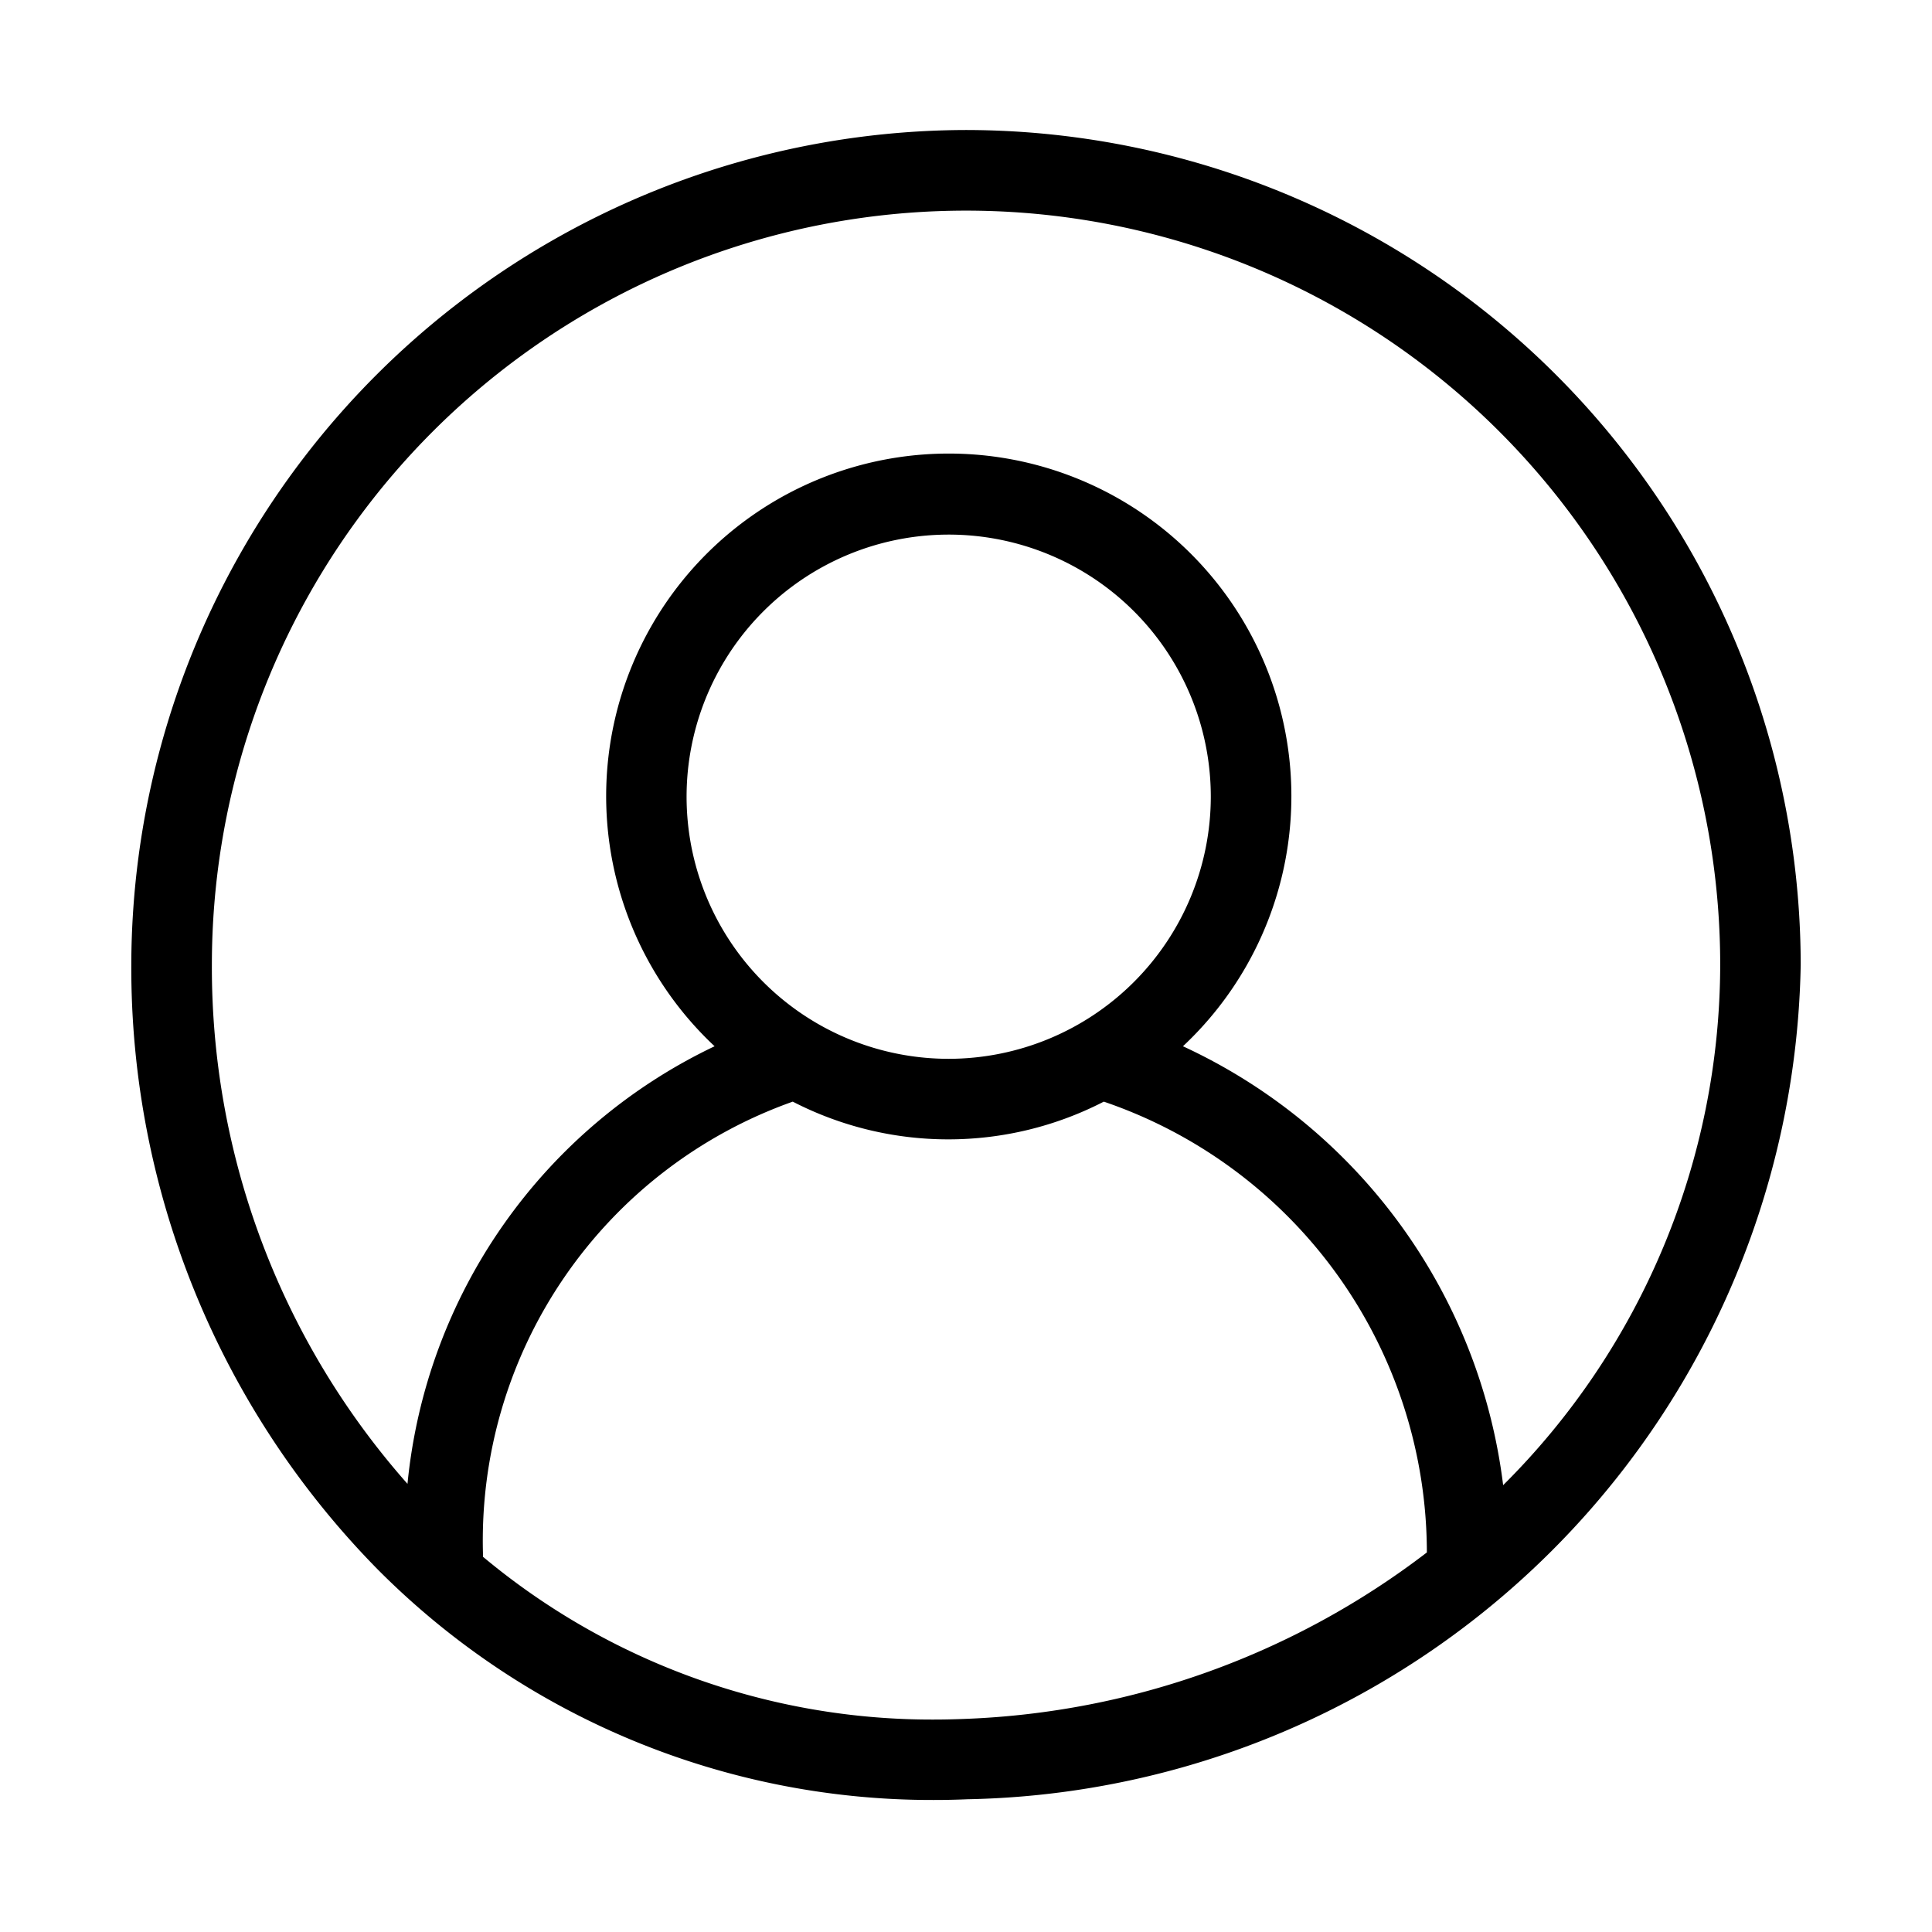 <svg xmlns="http://www.w3.org/2000/svg" viewBox="0 0 24 24"><title>Untitled-3</title><path d="M12,1.615A10.391,10.391,0,0,0,1.631,11.983,10.655,10.655,0,0,0,4.686,19.49,9.708,9.708,0,0,0,11.6,22.36q0.209,0,.42-0.009A10.554,10.554,0,0,0,22.369,11.984,10.38,10.38,0,0,0,12,1.615ZM11.98,21.353c-0.127.005-.254,0.008-0.38,0.008A8.7,8.7,0,0,1,6,19.339c0-.01,0-0.02,0-0.03a5.784,5.784,0,0,1,3.848-5.624,4.217,4.217,0,0,0,3.864,0,5.923,5.923,0,0,1,4.013,5.6A10.049,10.049,0,0,1,11.98,21.353Zm-0.194-8.2A3.256,3.256,0,1,1,15.041,9.9,3.26,3.26,0,0,1,11.785,13.153Zm6.887,5.3a6.941,6.941,0,0,0-3.978-5.456,4.256,4.256,0,1,0-5.818,0,6.747,6.747,0,0,0-3.815,5.436,9.681,9.681,0,0,1-2.43-6.448,9.368,9.368,0,1,1,18.737,0,9.135,9.135,0,0,1-2.7,6.468h0Z"/></svg>